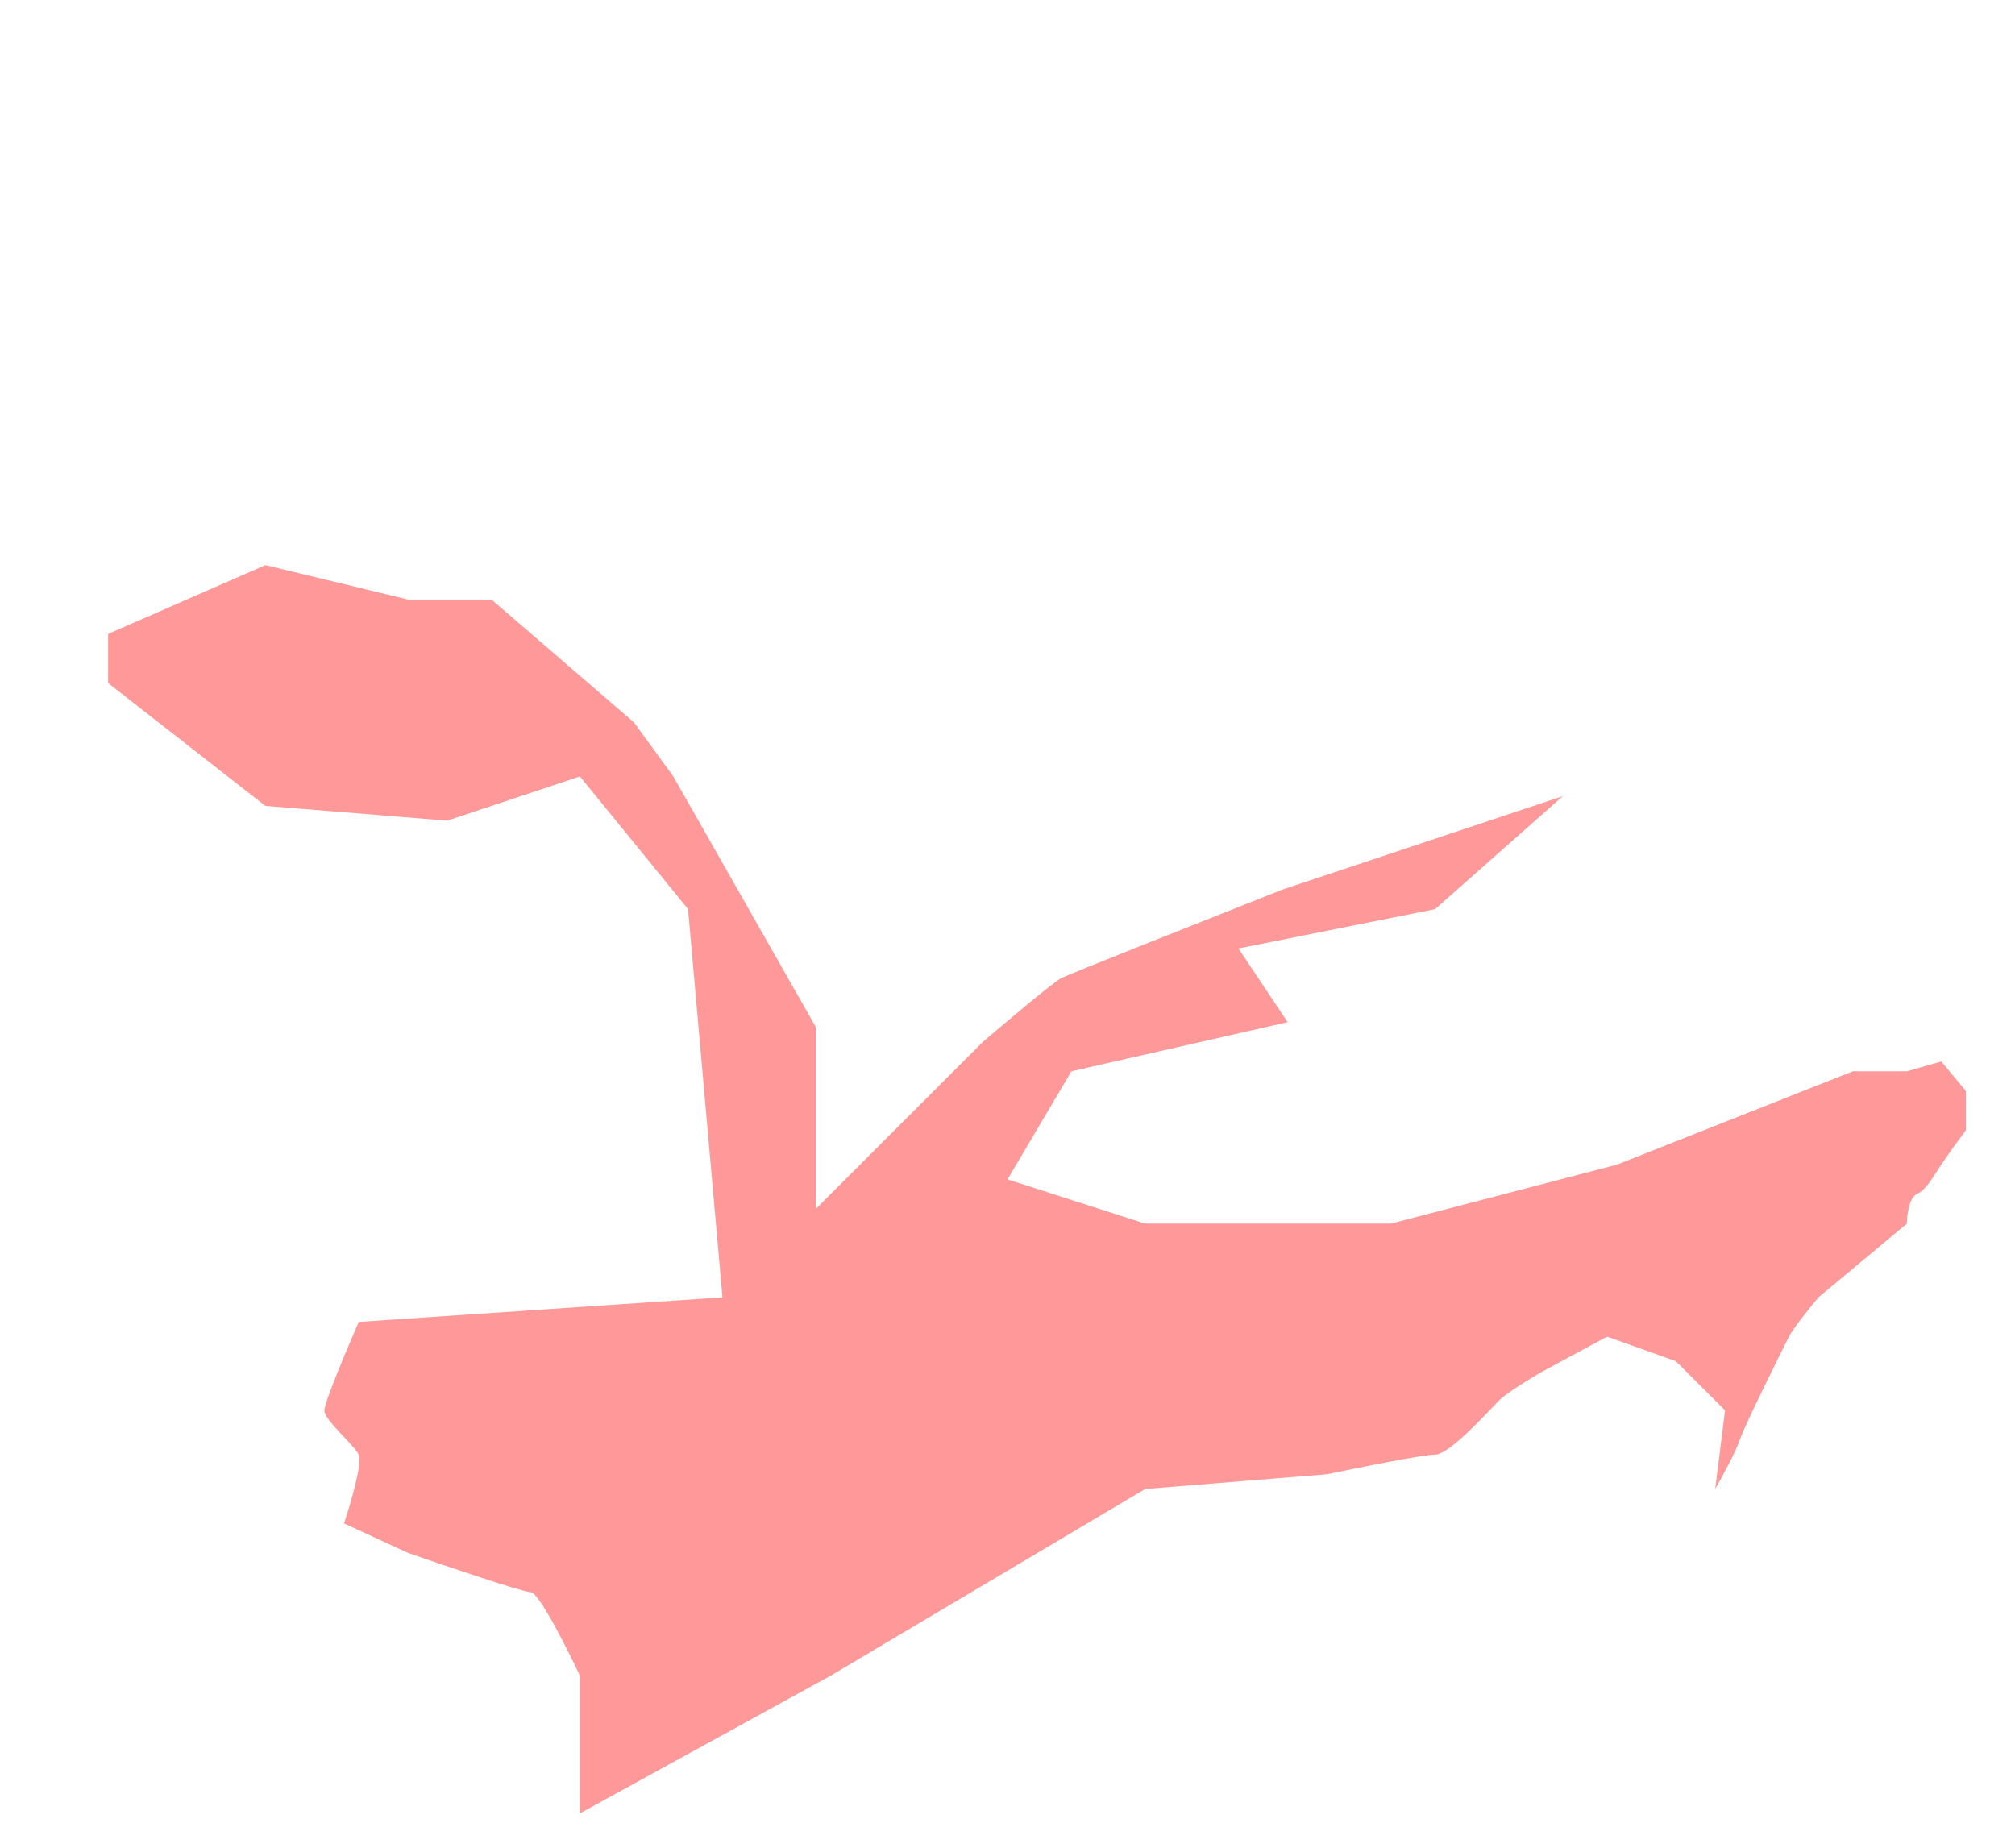<svg width="205" height="188" viewBox="0 0 205 188" fill="none" xmlns="http://www.w3.org/2000/svg">
<path d="M59 170.5V184.5L84.5 170.5L116.5 151.5L135 150C138.167 149.333 144.8 148 146 148C147.5 148 151.5 143.5 152.5 142.5C153.3 141.7 155.833 140.167 157 139.5L163.5 136L170.5 138.5L175.5 143.5L174.5 151.5C175.167 150.333 176.6 147.7 177 146.5C177.5 145 181.5 137 182 136C182.4 135.2 184.167 133 185 132L194 124.5C194 123.667 194.2 121.9 195 121.5C196 121 196.5 120 197.5 118.5C198.3 117.3 199.5 115.667 200 115V111L197.5 108L194 109H188.5L164.5 118.5L141.5 124.5H116.5L102.5 120L109 109L131 104L126 96.5L146 92.5L159 81L130.5 90.5C123.333 93.333 108.8 99.1 108 99.5C107.2 99.9 102.333 104 100 106L83 123V104.5L68.5 79L64.5 73.5L50 61H41.5L27 57.5L11 64.5V69.5L27 82L45.5 83.5L59 79L70 92.5L73.5 132L36.5 134.5C35.333 137.167 33 142.7 33 143.5C33 144.5 36 147 36.5 148C36.9 148.8 35.667 153 35 155L41.5 158C45.333 159.333 53.2 162 54 162C54.8 162 57.667 167.667 59 170.5Z" fill="#FF0000" fill-opacity="0.4"/>
</svg>
